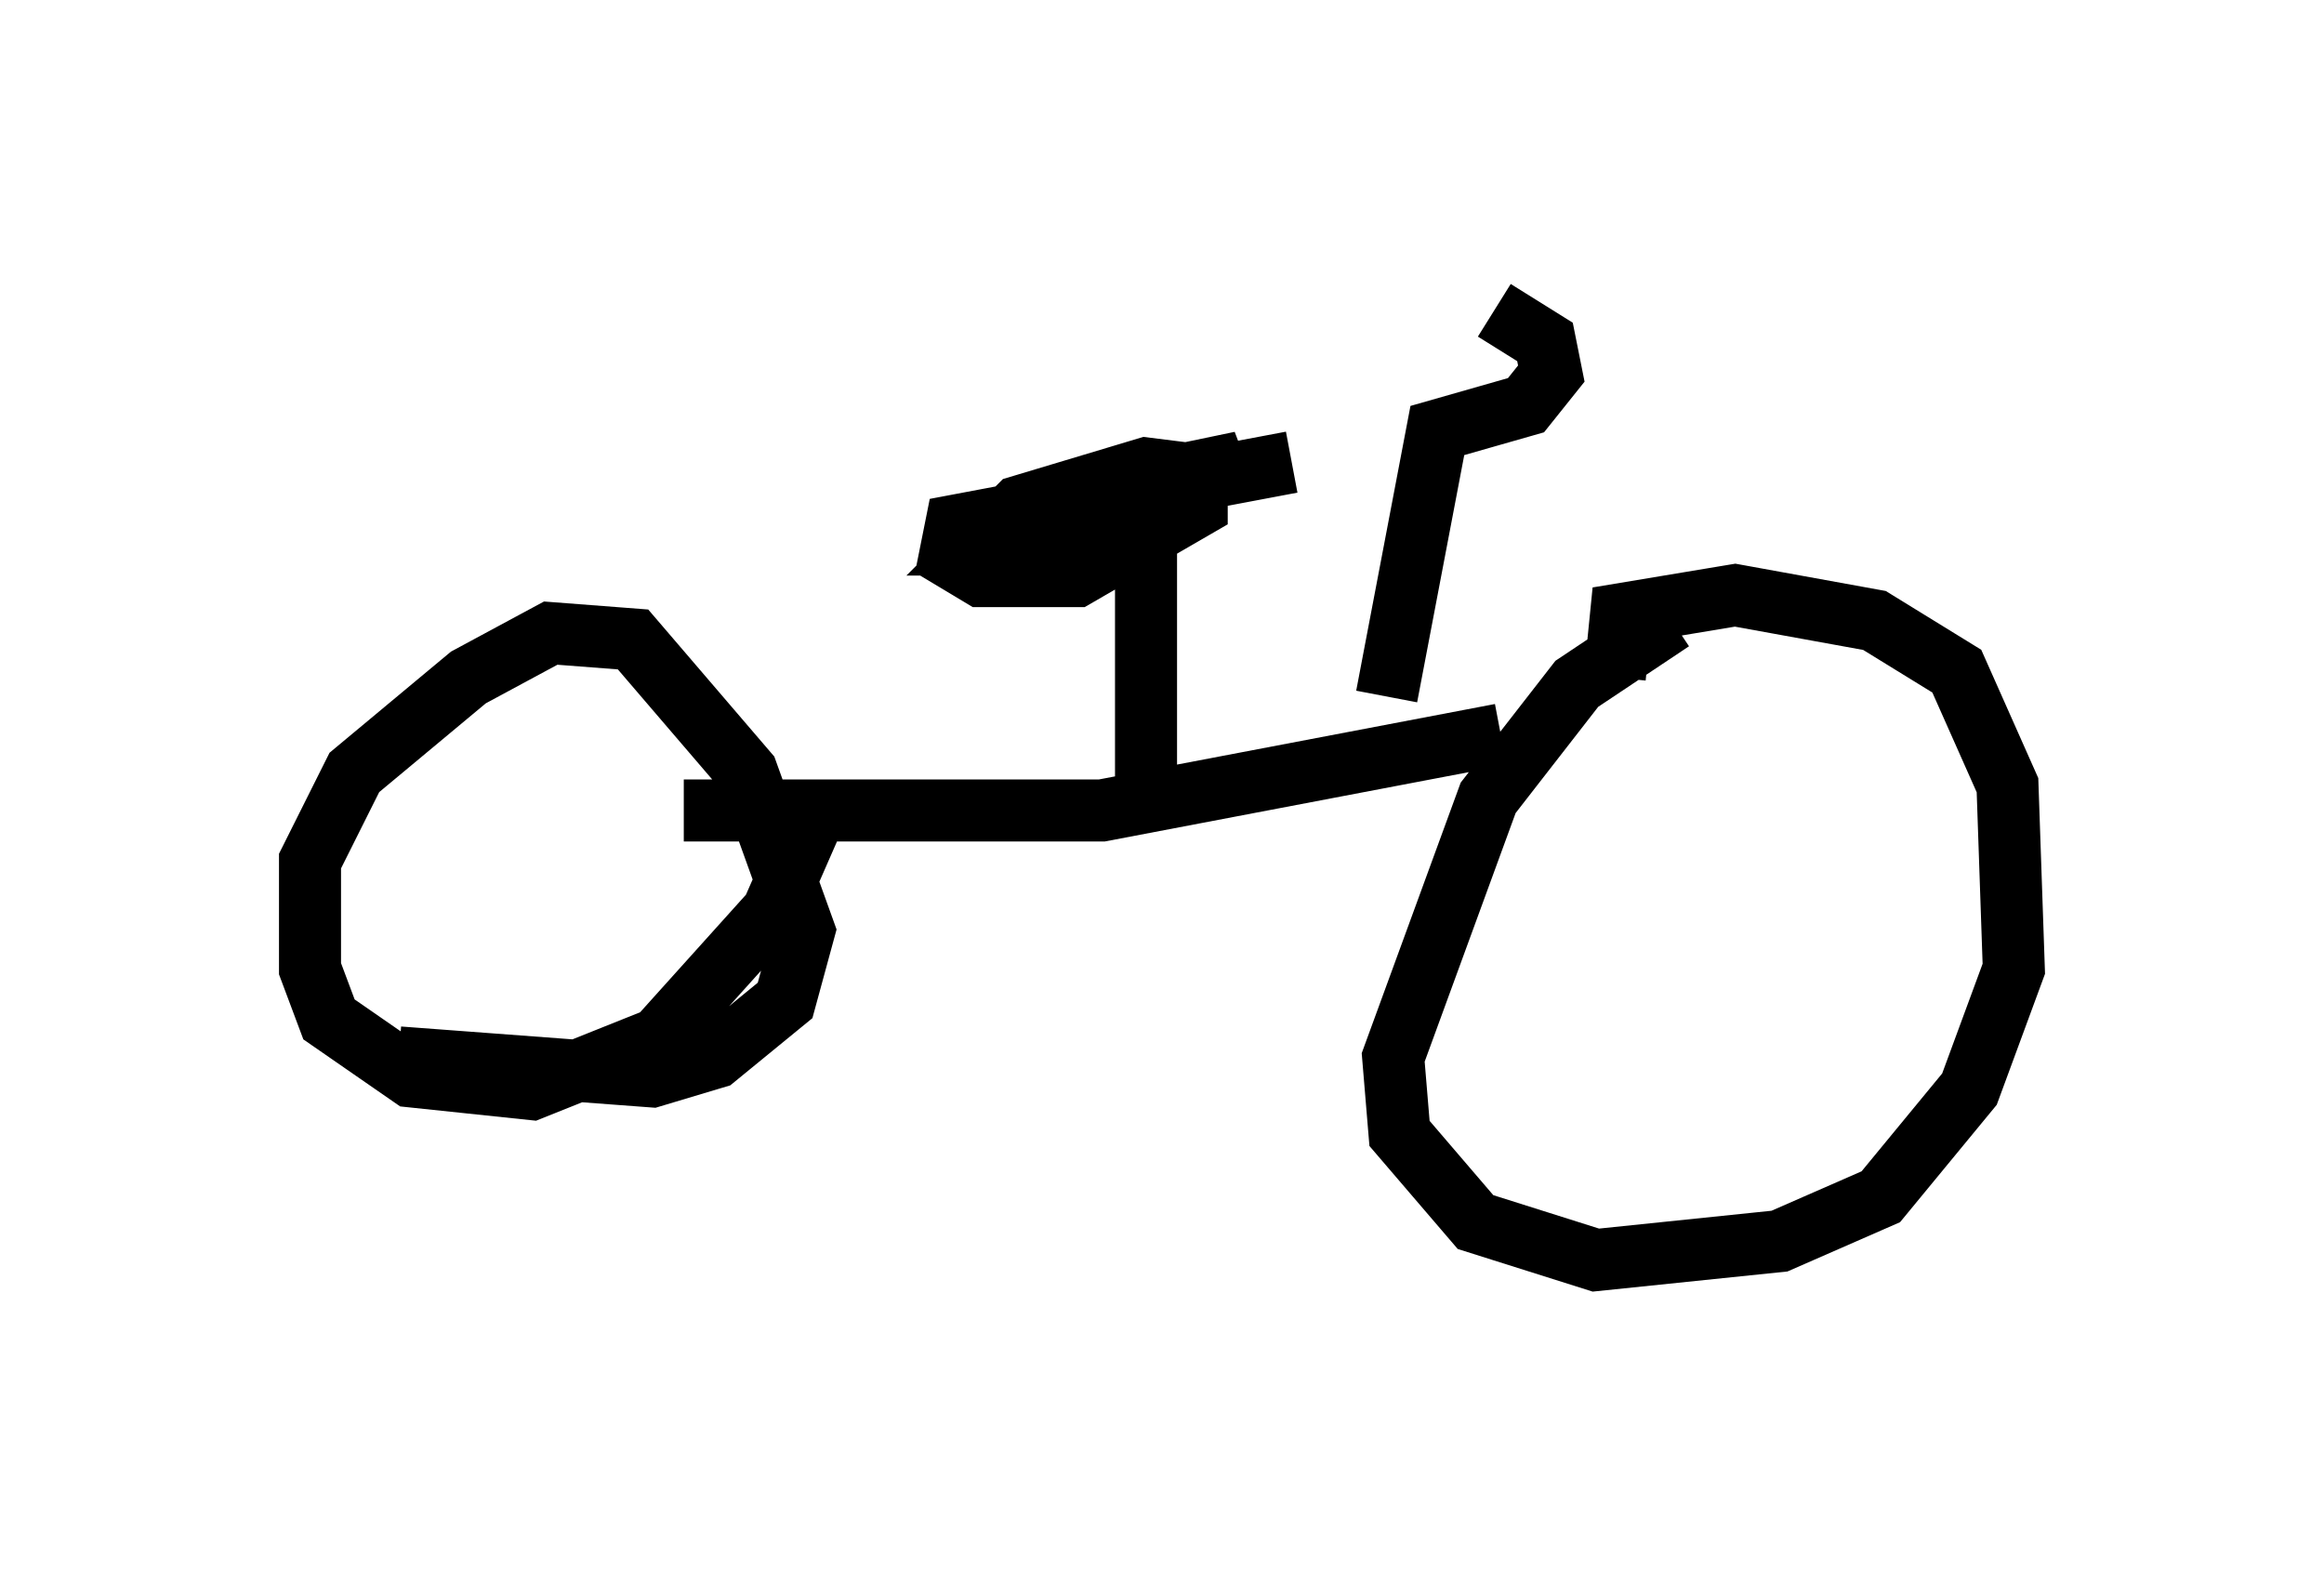 <?xml version="1.0" encoding="utf-8" ?>
<svg baseProfile="full" height="25.313" version="1.1" width="37.461" xmlns="http://www.w3.org/2000/svg" xmlns:ev="http://www.w3.org/2001/xml-events" xmlns:xlink="http://www.w3.org/1999/xlink"><defs /><rect fill="white" height="25.313" width="37.461" x="0" y="0" /><path d="M30.317, 11.125 m-3.369, -1.123 l-1.531, 1.021 -1.429, 1.838 l-1.531, 4.185 0.102, 1.225 l1.225, 1.429 1.94, 0.613 l2.96, -0.306 1.633, -0.715 l1.429, -1.735 0.715, -1.94 l-0.102, -2.96 -0.817, -1.838 l-1.327, -0.817 -2.246, -0.408 l-1.838, 0.306 -0.102, 1.021 m-1.838, 0.919 l-6.431, 1.225 -6.738, 0.0 m-4.594, 3.981 l4.083, 0.306 1.021, -0.306 l1.123, -0.919 0.306, -1.123 l-0.919, -2.552 -1.838, -2.144 l-1.327, -0.102 -1.327, 0.715 l-1.838, 1.531 -0.715, 1.429 l0.0, 1.735 0.306, 0.817 l1.327, 0.919 1.94, 0.204 l2.042, -0.817 1.838, -2.042 l0.715, -1.633 m5.308, -0.51 l0.0, -3.777 m2.348, -1.327 l-5.41, 1.021 -0.102, 0.51 l0.51, 0.306 1.531, 0.0 l1.94, -1.123 0.0, -0.51 l-0.817, -0.102 -2.042, 0.613 l-0.613, 0.613 0.613, 0.0 l2.144, -0.51 1.429, -0.817 l-2.45, 0.51 -1.633, 0.715 l3.471, -0.817 m2.96, 3.369 l0.817, -4.288 1.429, -0.408 l0.408, -0.51 -0.102, -0.51 l-0.817, -0.51 " fill="none" stroke="black" stroke-width="1" /></svg>